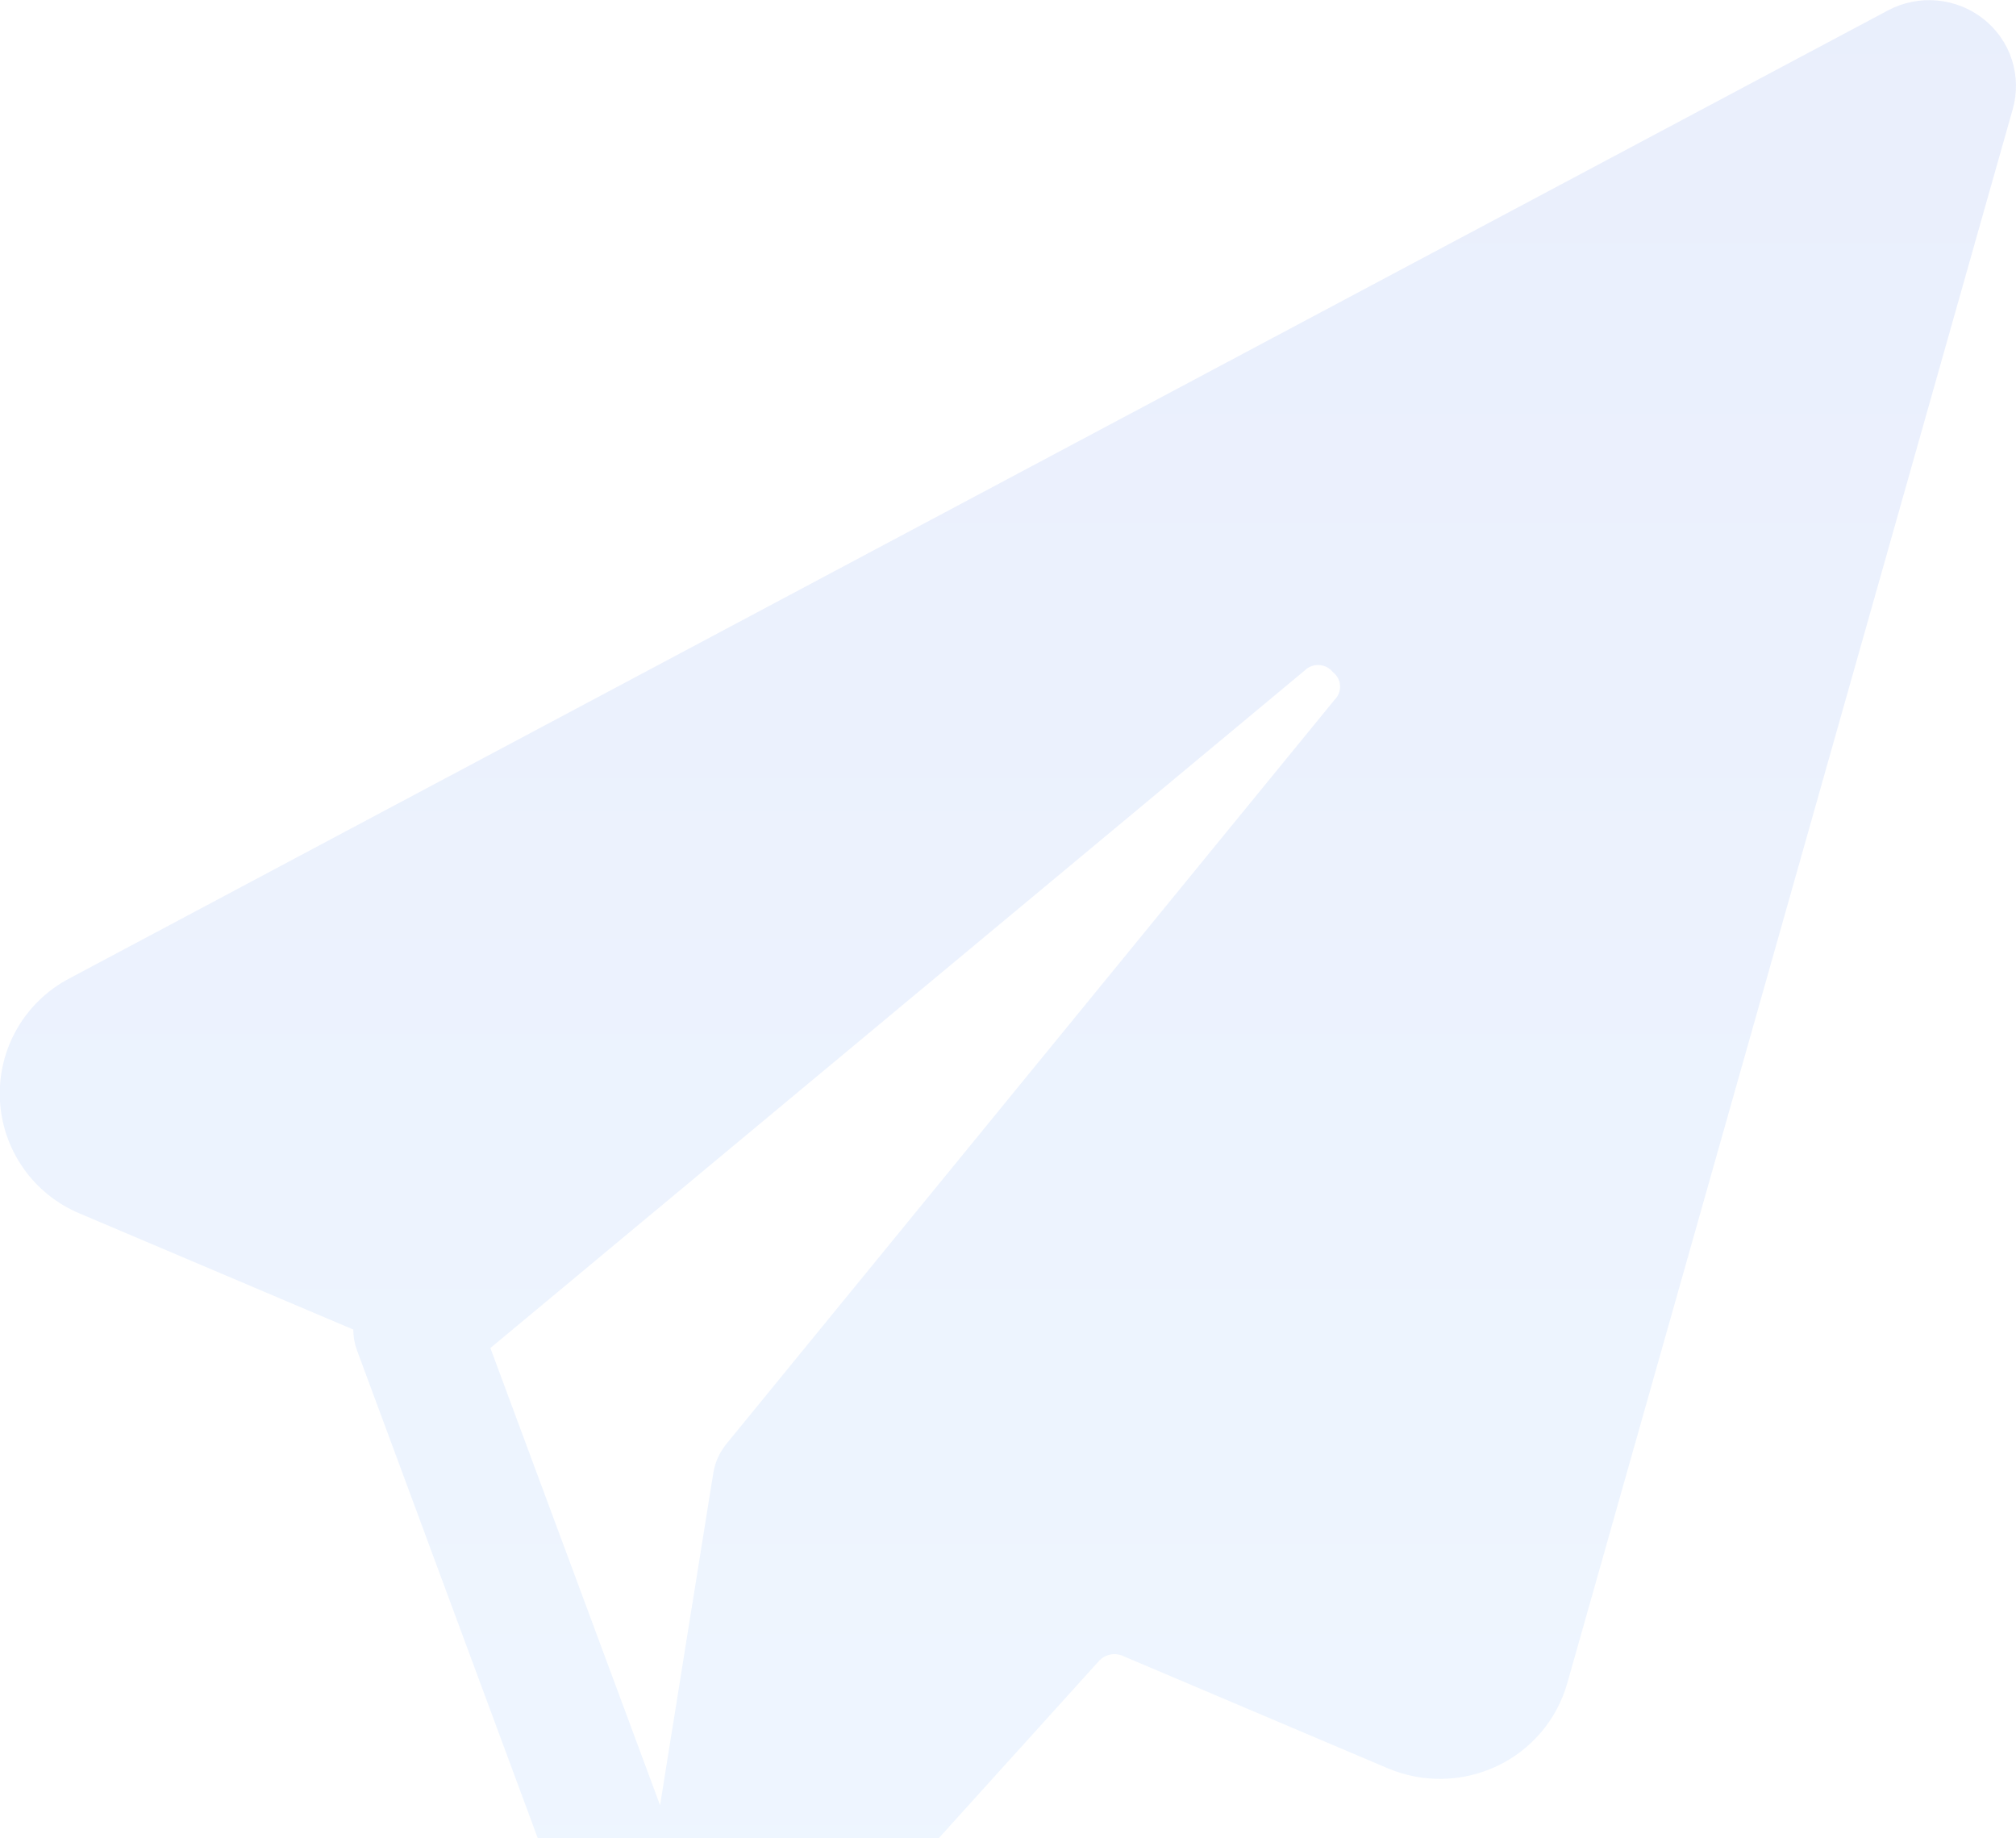 <svg width="170" height="155" viewBox="0 0 170 155" fill="none" xmlns="http://www.w3.org/2000/svg">
<g opacity="0.1" clip-path="url(#clip0_334_2135)">
<path d="M167.252 1.594C166.122 0.706 164.758 0.166 163.327 0.041C161.895 -0.085 160.458 0.208 159.191 0.885L5.858 82.493C4.011 83.459 2.478 84.931 1.439 86.737C0.4 88.544 -0.103 90.609 -0.01 92.691C0.083 94.773 0.768 96.785 1.964 98.492C3.16 100.198 4.818 101.528 6.743 102.326L29.793 112.101C29.792 112.693 29.895 113.28 30.097 113.836L47.805 161.62C48.726 164.093 50.385 166.223 52.556 167.722C54.728 169.221 57.308 170.016 59.946 170C63.138 169.972 66.209 168.778 68.581 166.643C68.857 166.395 88.343 144.84 92.664 140.052C92.911 139.779 93.237 139.589 93.596 139.511C93.956 139.432 94.331 139.467 94.669 139.613L117.031 149.097C118.493 149.715 120.069 150.018 121.655 149.985C123.242 149.952 124.804 149.584 126.239 148.906C127.664 148.233 128.928 147.264 129.948 146.063C130.968 144.862 131.72 143.458 132.154 141.943L169.724 9.208C170.114 7.837 170.087 6.381 169.647 5.025C169.207 3.669 168.373 2.474 167.252 1.594ZM41.352 113.659L110.004 56.546C110.163 56.386 110.353 56.26 110.564 56.178C110.774 56.096 110.999 56.06 111.225 56.072C111.45 56.083 111.671 56.142 111.872 56.244C112.073 56.347 112.25 56.491 112.391 56.667C112.569 56.802 112.716 56.975 112.821 57.173C112.926 57.37 112.987 57.588 112.999 57.812C113.012 58.035 112.976 58.258 112.895 58.467C112.813 58.675 112.687 58.863 112.526 59.018L61.257 121.741C60.67 122.455 60.286 123.314 60.145 124.228L55.661 152.207L41.352 113.659Z" fill="url(#paint0_linear_334_2135)"/>
</g>
<defs>
<linearGradient id="paint0_linear_334_2135" x1="84.989" y1="0.012" x2="84.989" y2="170" gradientUnits="userSpaceOnUse">
<stop stop-color="#2257E2"/>
<stop offset="1" stop-color="#5AA6FF"/>
</linearGradient>
<clipPath id="clip0_334_2135">
<rect width="170" height="170" fill="white"/>
</clipPath>
</defs>
</svg>
